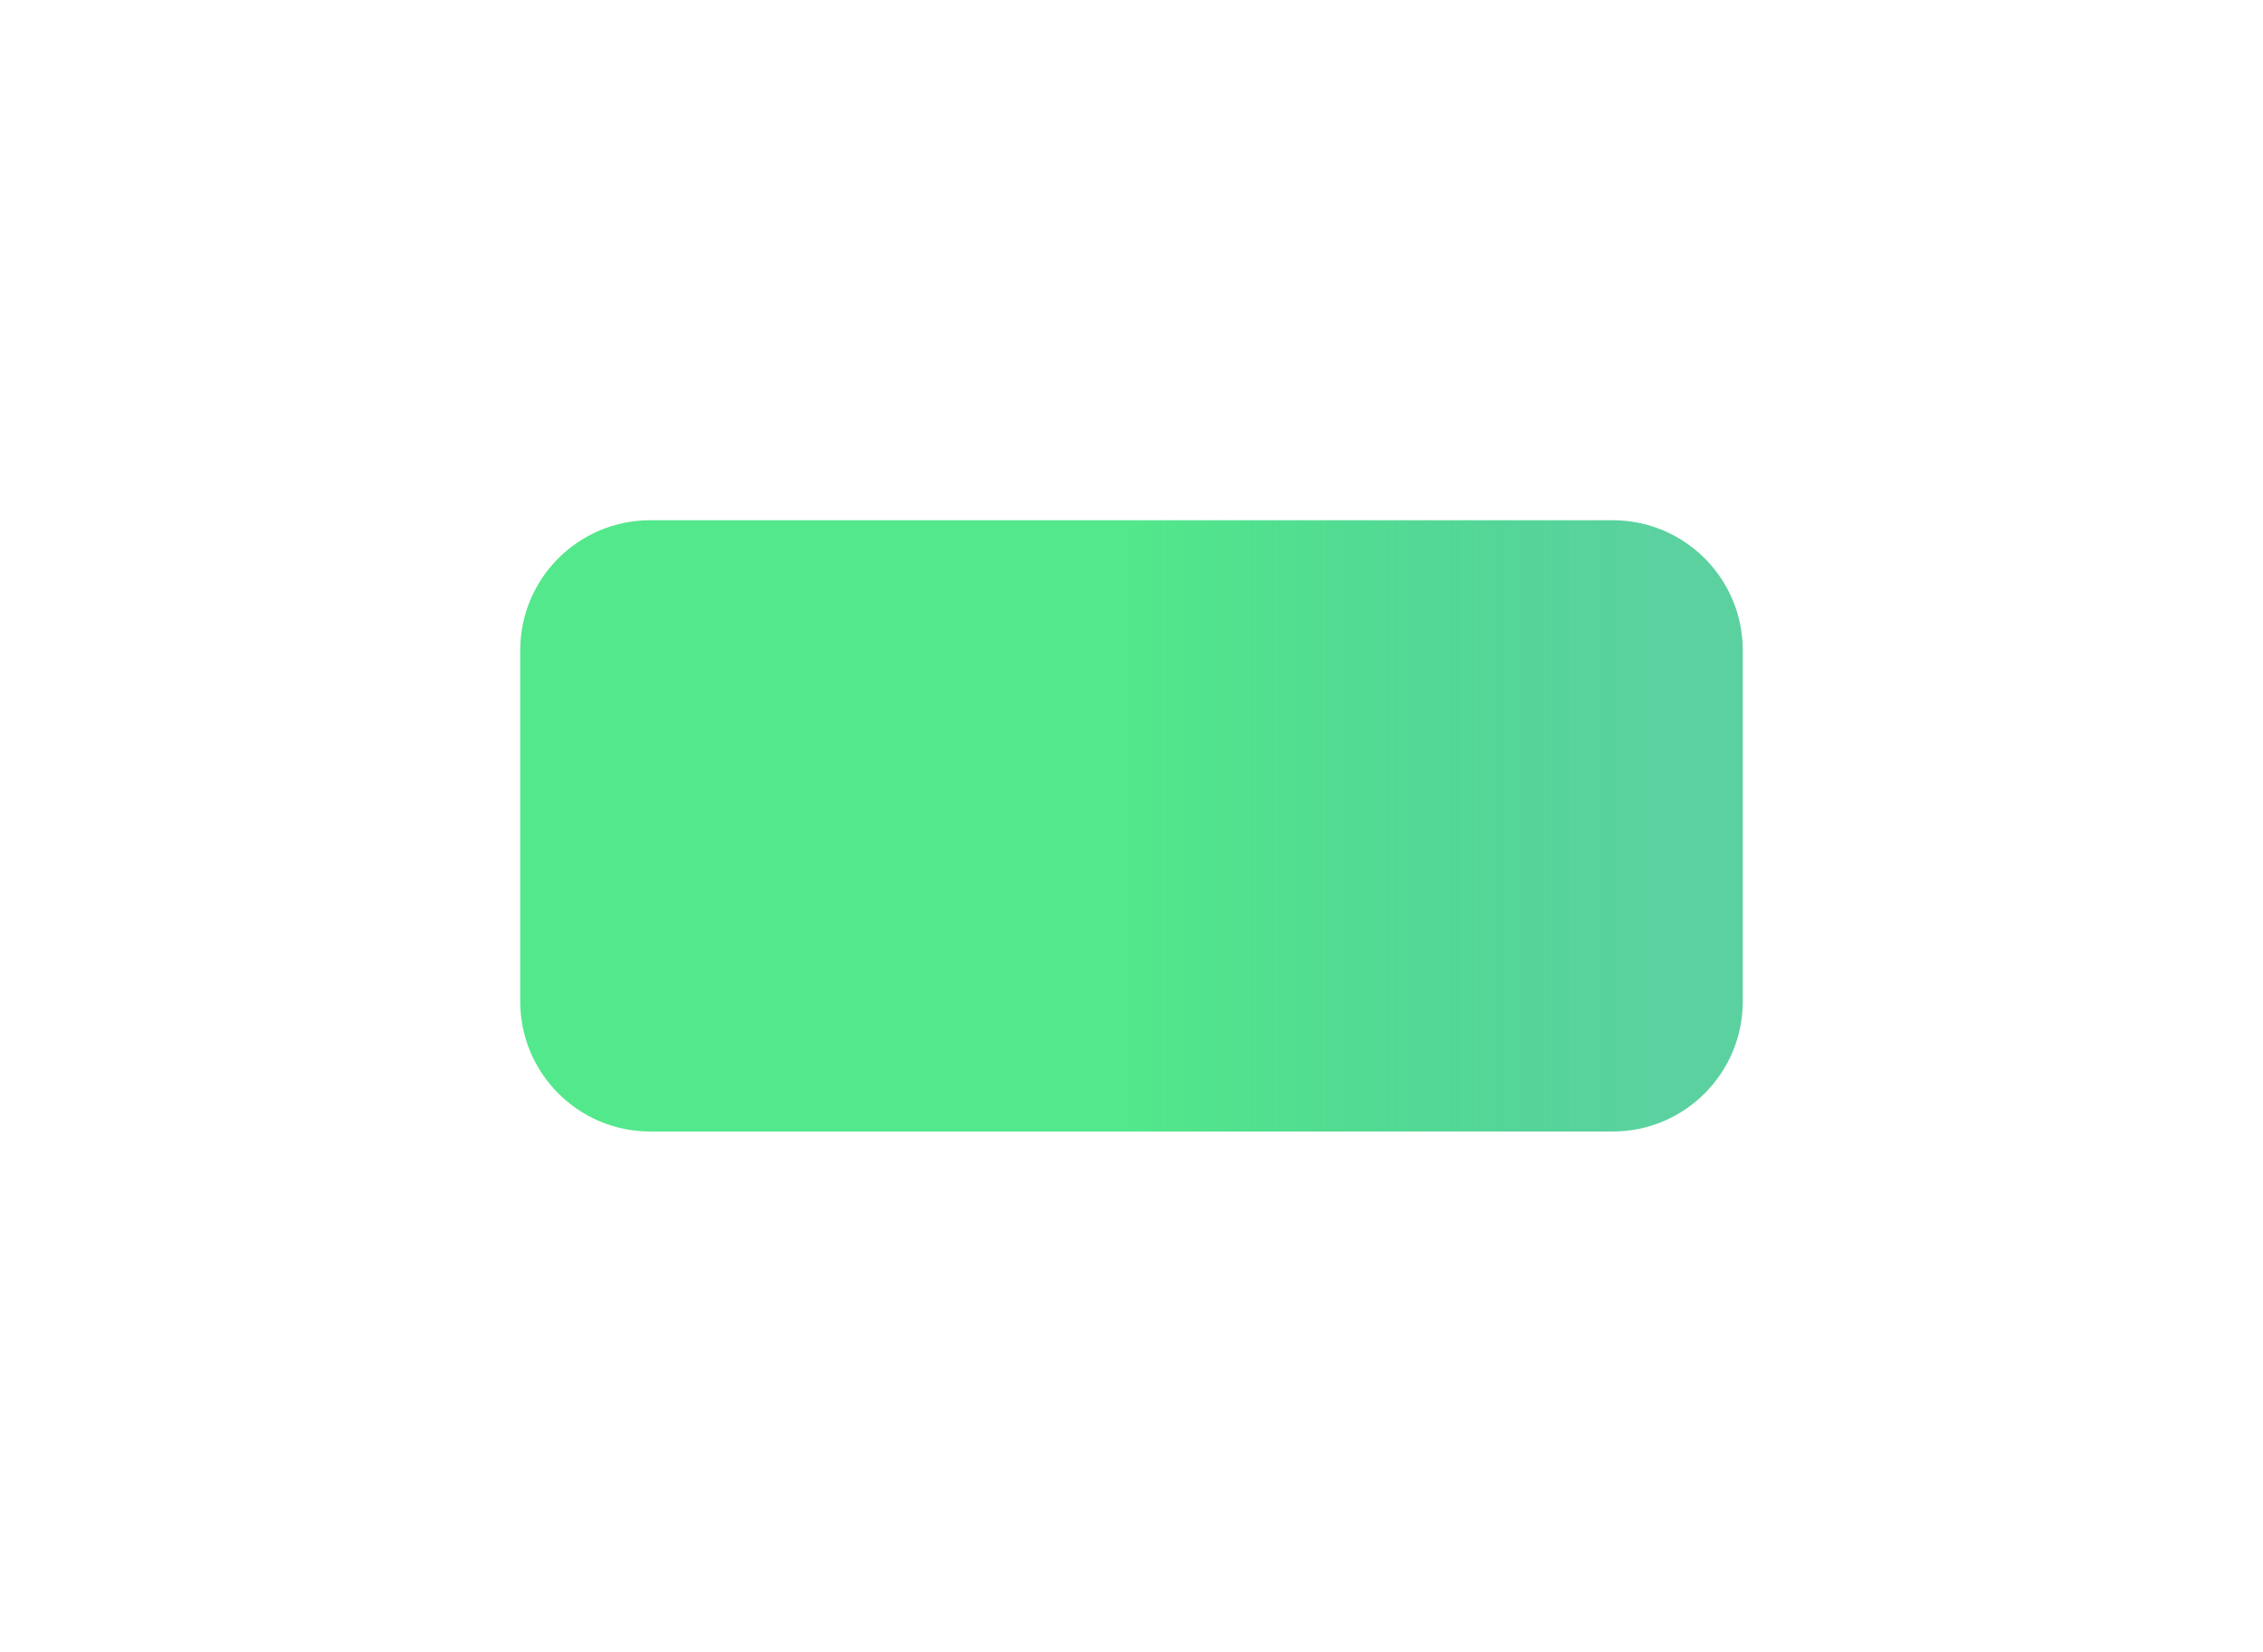 <svg width="174" height="127" viewBox="0 0 174 127" fill="none" xmlns="http://www.w3.org/2000/svg">
<g filter="url(#filter0_d_313_22850)">
<path d="M40 32C40 26.477 44.477 22 50 22H124C129.523 22 134 26.477 134 32V59C134 64.523 129.523 69 124 69H50C44.477 69 40 64.523 40 59V32Z" fill="url(#paint0_linear_313_22850)"/>
</g>
<defs>
<filter id="filter0_d_313_22850" x="0" y="0" width="174" height="127" filterUnits="userSpaceOnUse" color-interpolation-filters="sRGB">
<feFlood flood-opacity="0" result="BackgroundImageFix"/>
<feColorMatrix in="SourceAlpha" type="matrix" values="0 0 0 0 0 0 0 0 0 0 0 0 0 0 0 0 0 0 127 0" result="hardAlpha"/>
<feOffset dy="18"/>
<feGaussianBlur stdDeviation="20"/>
<feColorMatrix type="matrix" values="0 0 0 0 0.827 0 0 0 0 0.82 0 0 0 0 0.847 0 0 0 0.251 0"/>
<feBlend mode="normal" in2="BackgroundImageFix" result="effect1_dropShadow_313_22850"/>
<feBlend mode="normal" in="SourceGraphic" in2="effect1_dropShadow_313_22850" result="shape"/>
</filter>
<linearGradient id="paint0_linear_313_22850" x1="87" y1="22" x2="127.763" y2="22" gradientUnits="userSpaceOnUse">
<stop stop-color="#53E88B"/>
<stop offset="1" stop-color="#15BE77" stop-opacity="0.7"/>
</linearGradient>
</defs>
</svg>
